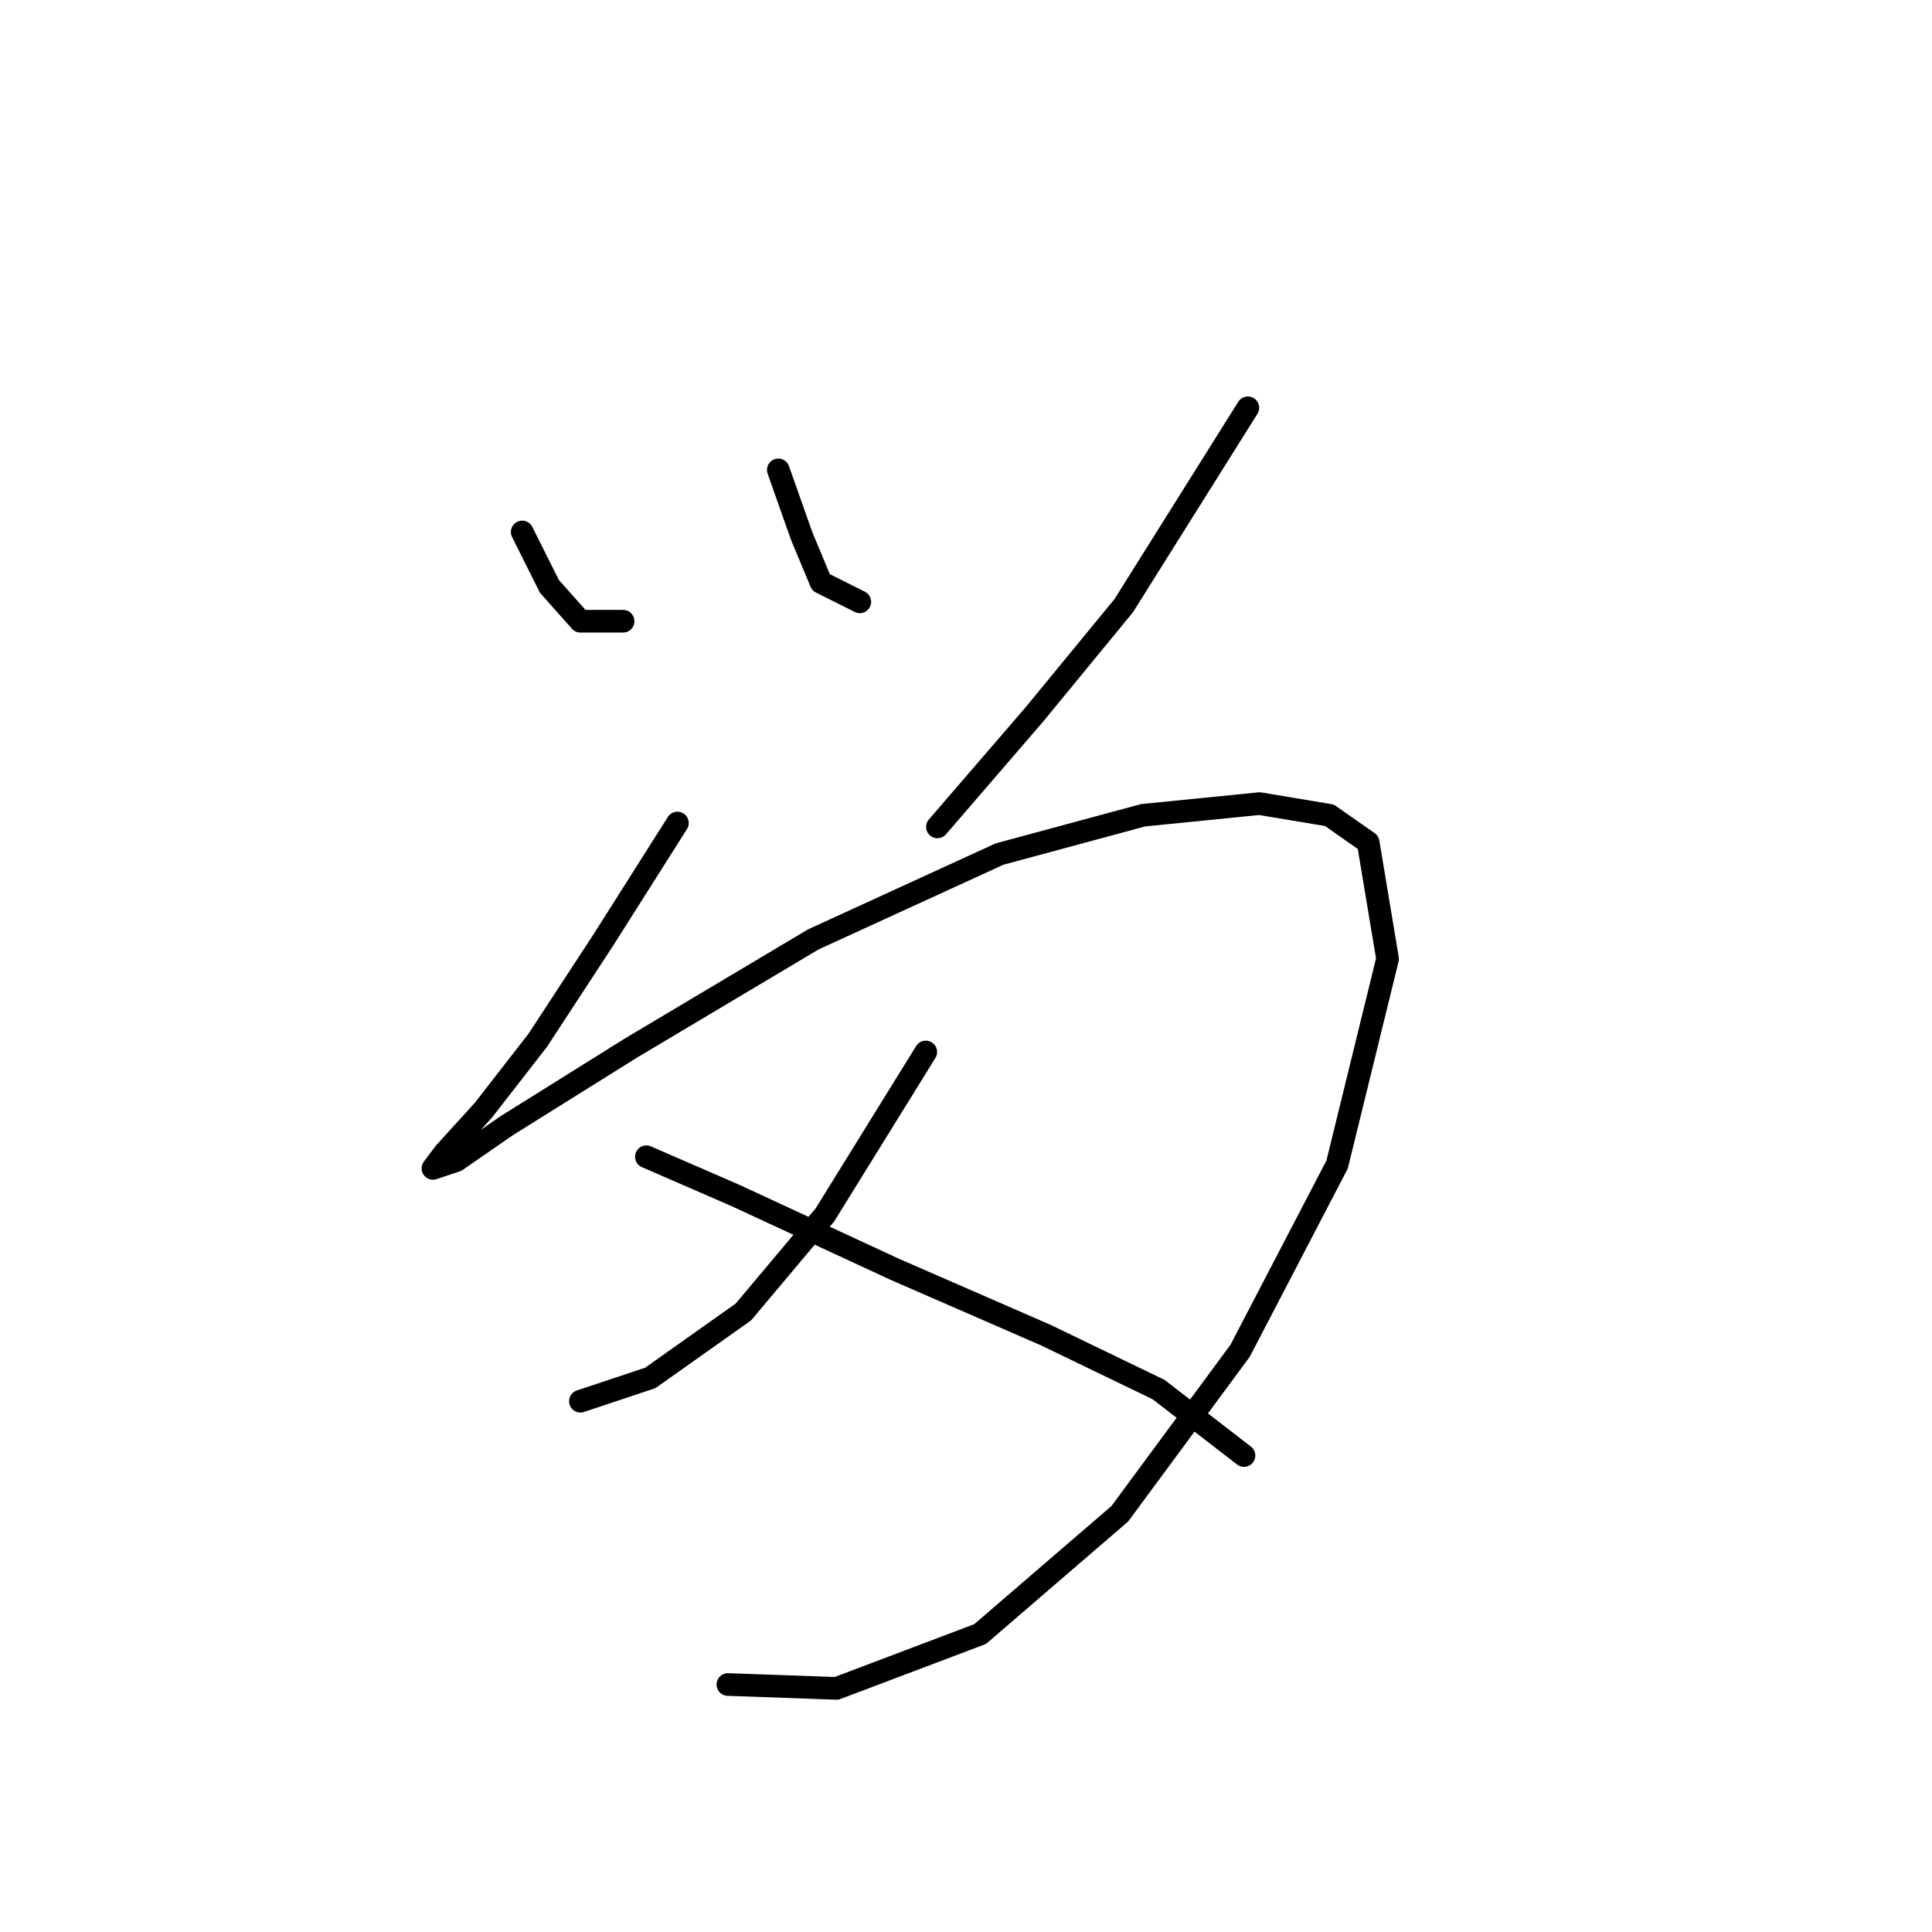 <?xml version="1.0" standalone="no"?>
    <svg width="256" height="256" xmlns="http://www.w3.org/2000/svg" version="1.1">
    <polyline stroke="black" stroke-width="3" stroke-linecap="round" fill="transparent" stroke-linejoin="round" points="69.194 70.489 72.794 77.688 76.907 82.316 82.564 82.316 82.564 82.316 " />
        <polyline stroke="black" stroke-width="3" stroke-linecap="round" fill="transparent" stroke-linejoin="round" points="103.131 62.262 106.217 71.004 108.788 77.174 113.93 79.745 113.93 79.745 " />
        <polyline stroke="black" stroke-width="3" stroke-linecap="round" fill="transparent" stroke-linejoin="round" points="165.349 54.035 148.895 80.259 137.068 94.657 124.214 109.568 124.214 109.568 " />
        <polyline stroke="black" stroke-width="3" stroke-linecap="round" fill="transparent" stroke-linejoin="round" points="89.762 109.054 79.993 124.48 71.251 137.849 64.052 147.105 58.91 152.761 57.368 154.818 60.453 153.789 67.138 149.162 83.592 138.878 107.759 124.48 132.441 113.168 151.466 108.026 166.892 106.483 176.147 108.026 181.289 111.625 183.86 127.051 177.176 154.304 164.321 178.985 148.381 200.581 129.87 216.521 110.844 223.72 96.447 223.206 96.447 223.206 " />
        <polyline stroke="black" stroke-width="3" stroke-linecap="round" fill="transparent" stroke-linejoin="round" points="122.671 139.392 109.302 160.988 98.504 173.843 86.163 182.584 76.907 185.67 76.907 185.67 " />
        <polyline stroke="black" stroke-width="3" stroke-linecap="round" fill="transparent" stroke-linejoin="round" points="85.649 153.275 97.475 158.417 118.557 168.187 138.611 176.928 153.523 184.127 164.835 192.868 164.835 192.868 " />
        </svg>